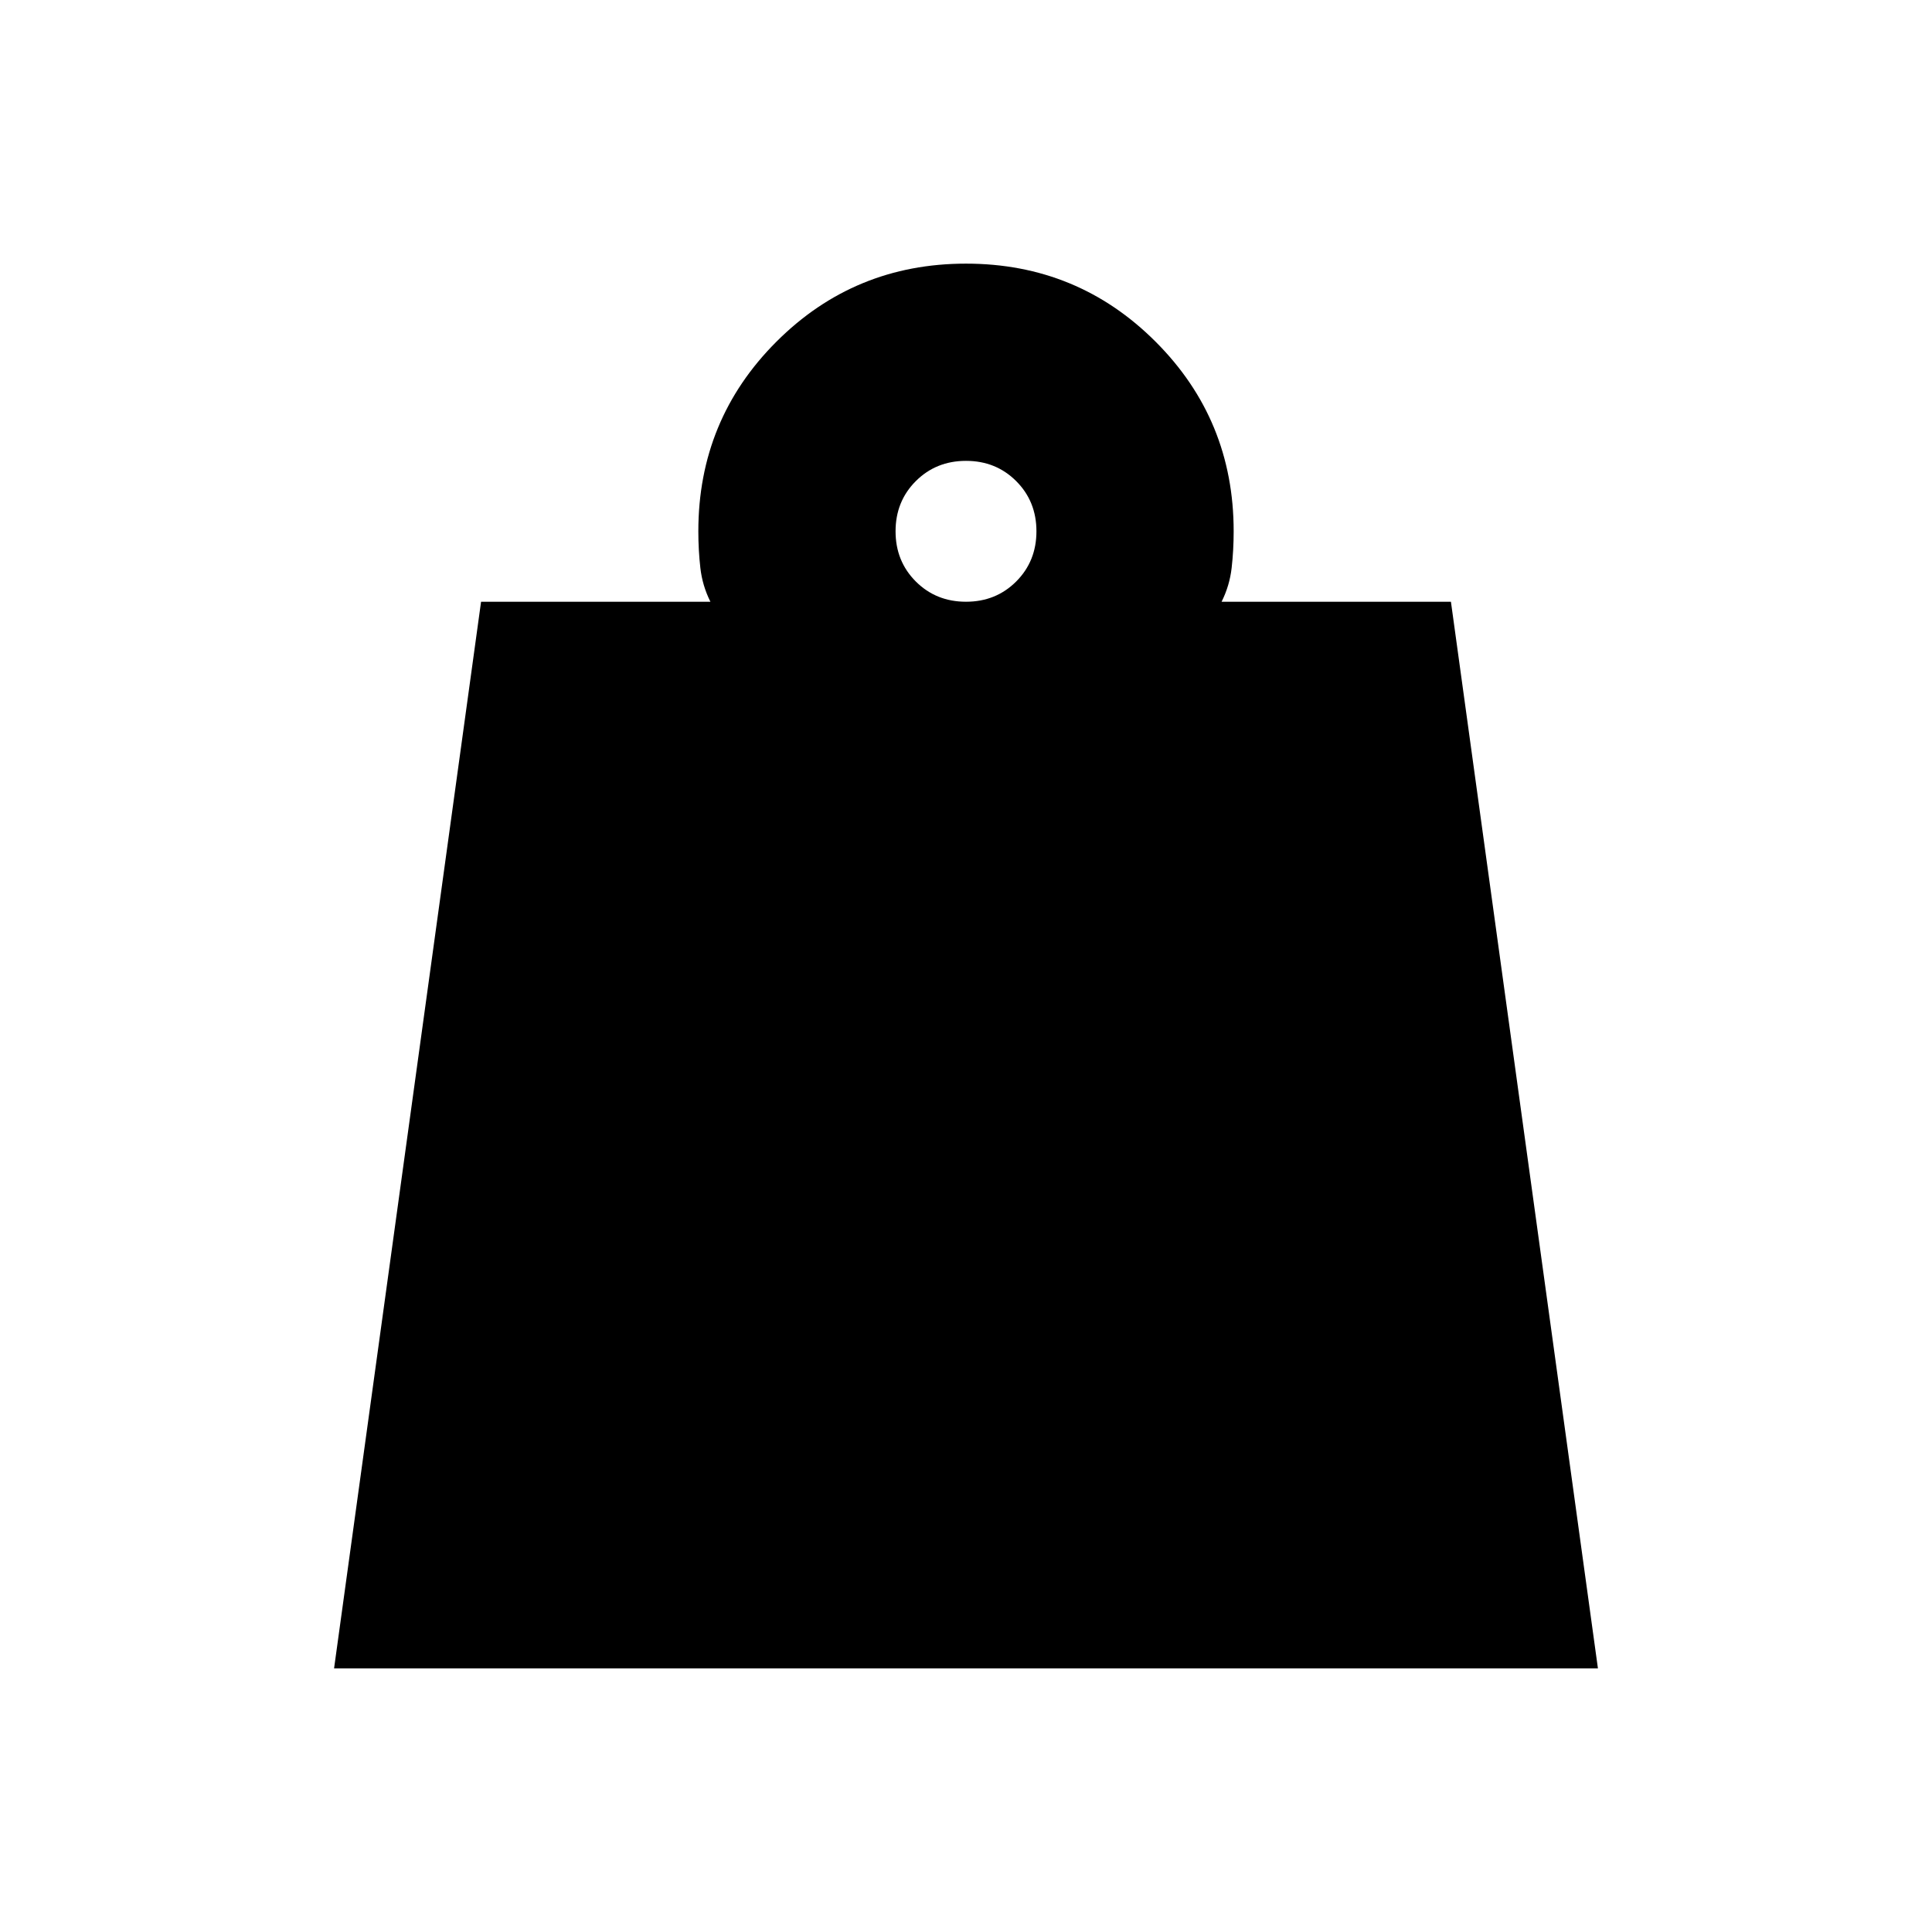 <svg xmlns="http://www.w3.org/2000/svg" height="20" viewBox="0 -960 960 960" width="20"><path d="M480-661q14.88 0 24.94-10.06Q515-681.13 515-696q0-14.88-10.06-24.94T480-731q-14.87 0-24.94 10.06Q445-710.88 445-696q0 14.87 10.06 24.94Q465.13-661 480-661ZM166-131l73.04-530H353q-4-8-5-16.83-1-8.84-1-18.17 0-55.42 38.79-94.21Q424.58-829 480-829q55.42 0 94.21 38.79Q613-751.42 613-696q0 9.33-1 18.17-1 8.83-5 16.83h113.96L794-131H166Z"/></svg>